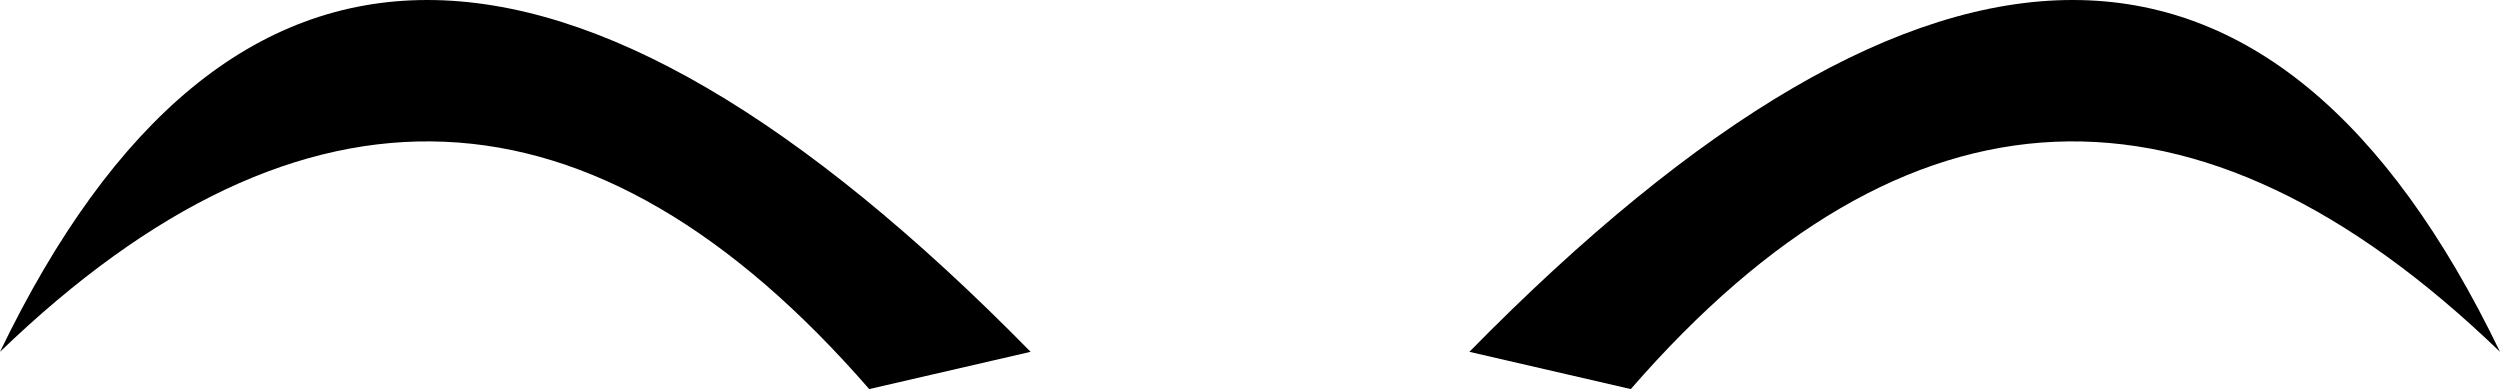 <?xml version="1.0" encoding="UTF-8" standalone="no"?>
<svg xmlns:xlink="http://www.w3.org/1999/xlink" height="4.7px" width="30.2px" xmlns="http://www.w3.org/2000/svg">
  <g transform="matrix(1.0, 0.0, 0.0, 1.0, -384.8, -150.15)">
    <path d="M397.25 154.4 L395.3 154.85 Q390.3 149.1 384.8 154.4 388.9 145.9 397.25 154.4 M404.5 154.85 L402.55 154.4 Q410.9 145.9 415.0 154.4 409.5 149.1 404.5 154.85" fill="#000000" fill-rule="evenodd" stroke="none"/>
  </g>
</svg>
